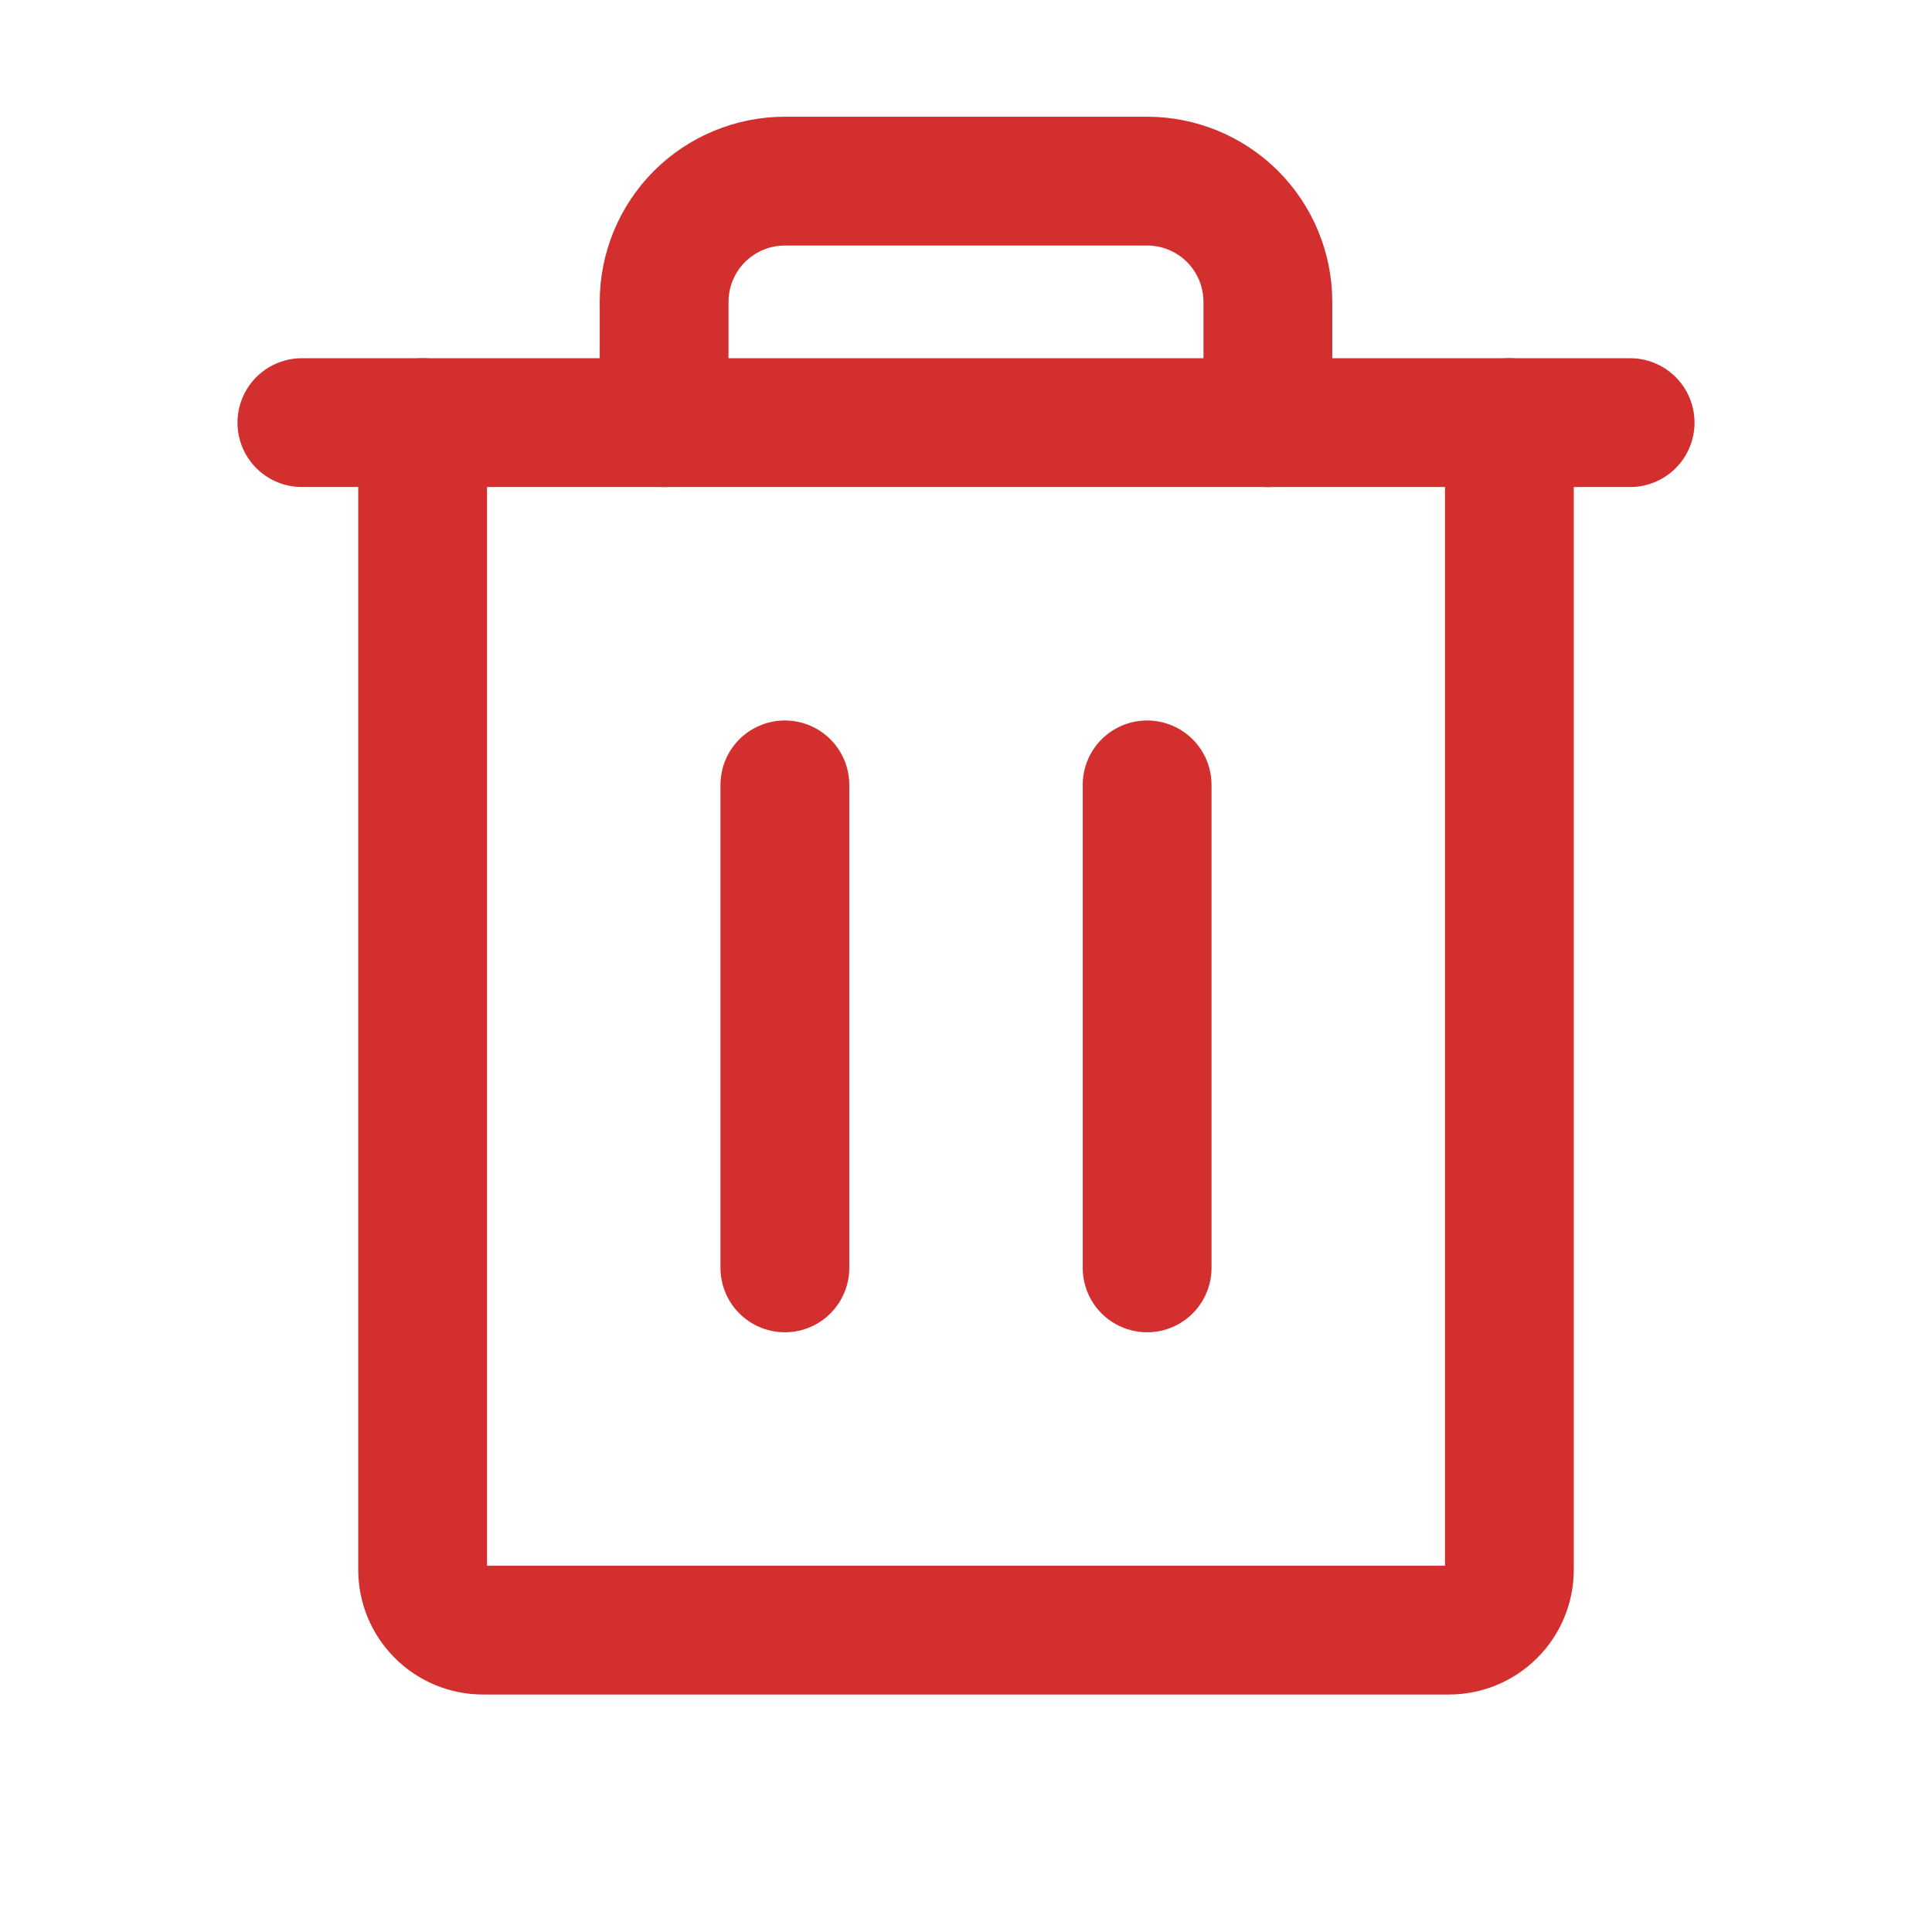 <svg width="24" height="24" viewBox="0 0 24 24" fill="none" xmlns="http://www.w3.org/2000/svg">
<path d="M20.25 5.25H3.75" stroke="#D32F2F" stroke-width="1.6" stroke-linecap="round" stroke-linejoin="round"/>
<path d="M9.75 9.75V15.75" stroke="#D32F2F" stroke-width="1.6" stroke-linecap="round" stroke-linejoin="round"/>
<path d="M14.25 9.75V15.75" stroke="#D32F2F" stroke-width="1.6" stroke-linecap="round" stroke-linejoin="round"/>
<path d="M18.75 5.25V19.5C18.75 19.699 18.671 19.89 18.53 20.03C18.39 20.171 18.199 20.25 18 20.25H6C5.801 20.25 5.61 20.171 5.47 20.03C5.329 19.89 5.25 19.699 5.25 19.5V5.25" stroke="#D32F2F" stroke-width="1.6" stroke-linecap="round" stroke-linejoin="round"/>
<path d="M15.75 5.25V3.75C15.75 3.352 15.592 2.971 15.311 2.689C15.029 2.408 14.648 2.25 14.25 2.25H9.75C9.352 2.25 8.971 2.408 8.689 2.689C8.408 2.971 8.25 3.352 8.25 3.75V5.25" stroke="#D32F2F" stroke-width="1.6" stroke-linecap="round" stroke-linejoin="round"/>
</svg>
